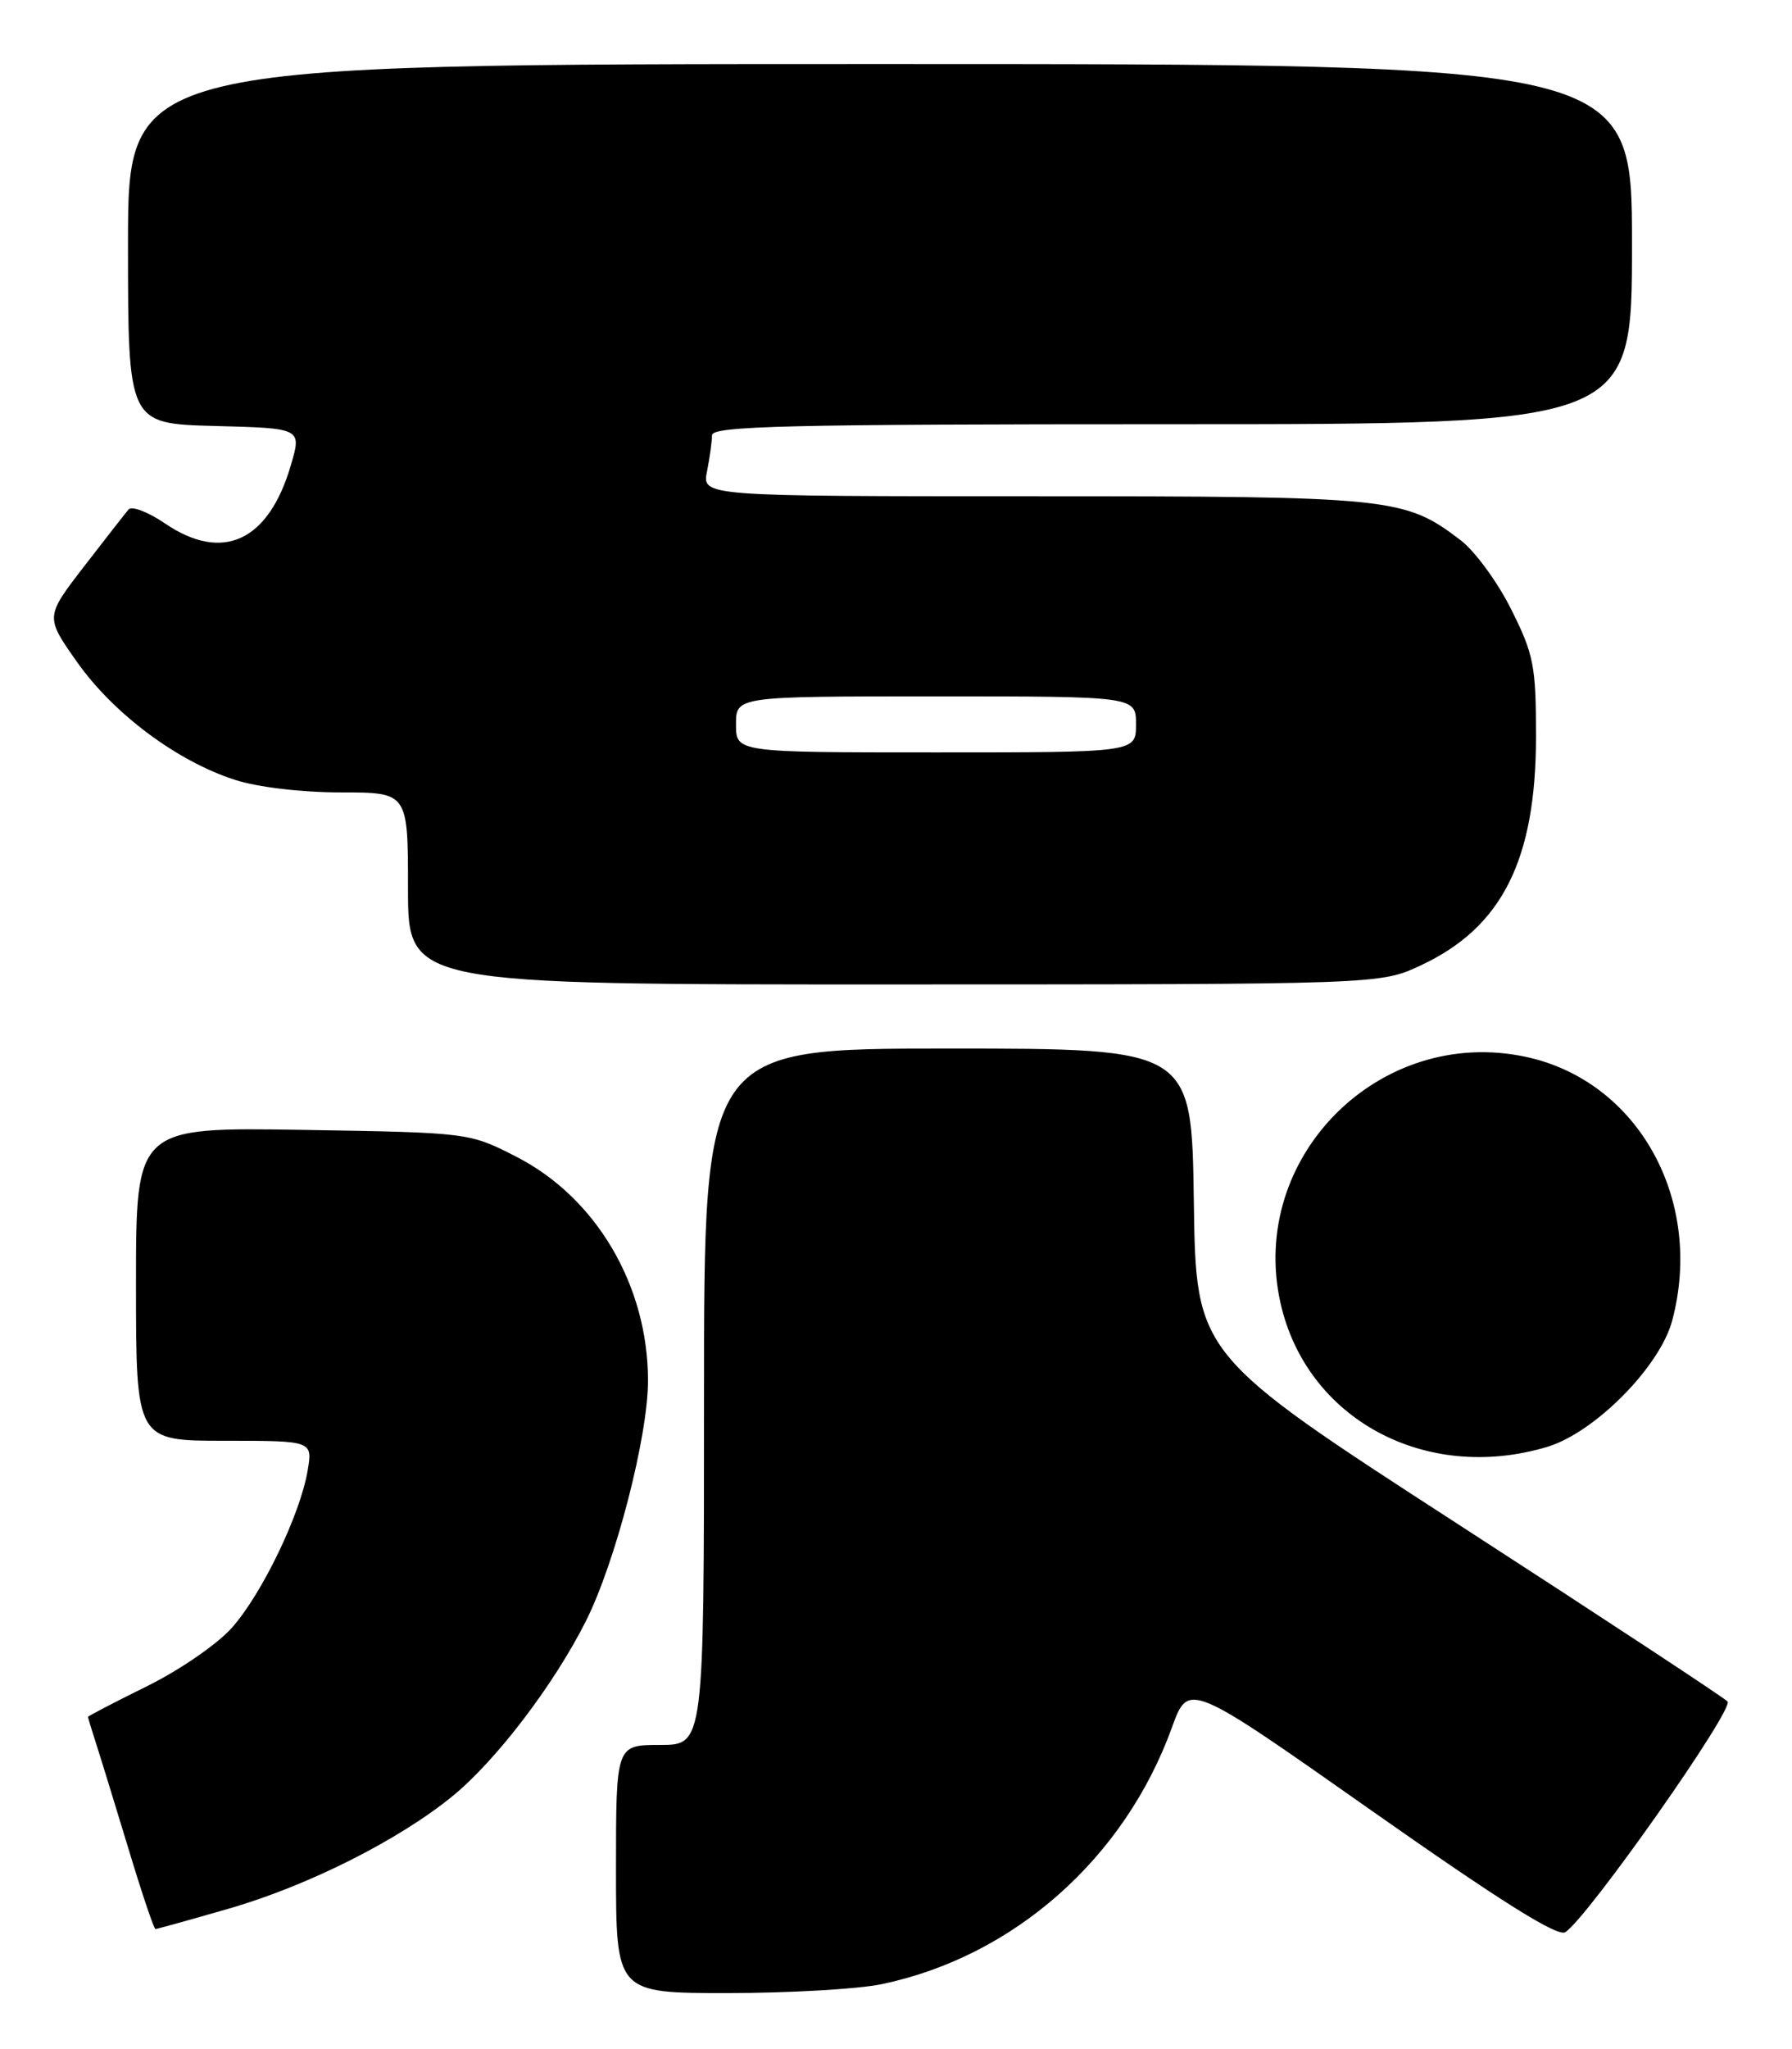 <?xml version="1.0" encoding="UTF-8" standalone="no"?>
<!DOCTYPE svg PUBLIC "-//W3C//DTD SVG 1.1//EN" "http://www.w3.org/Graphics/SVG/1.1/DTD/svg11.dtd" >
<svg xmlns="http://www.w3.org/2000/svg" xmlns:xlink="http://www.w3.org/1999/xlink" version="1.1" viewBox="0 0 224 256">
 <g >
 <path fill="currentColor"
d=" M 110.20 247.89 C 126.70 244.45 140.56 232.20 146.49 215.82 C 148.56 210.11 148.56 210.11 171.44 226.20 C 187.66 237.60 194.72 242.02 195.67 241.39 C 198.54 239.49 216.83 213.48 215.94 212.57 C 215.44 212.05 200.29 202.09 182.27 190.43 C 149.50 169.23 149.50 169.23 149.23 150.12 C 148.96 131.00 148.96 131.00 118.48 131.00 C 88.00 131.00 88.00 131.00 88.00 174.50 C 88.00 218.00 88.00 218.00 82.50 218.00 C 77.00 218.00 77.00 218.00 77.00 233.50 C 77.00 249.00 77.00 249.00 90.95 249.00 C 98.62 249.00 107.29 248.50 110.20 247.89 Z  M 28.64 238.44 C 38.51 235.59 49.90 229.86 56.61 224.36 C 62.04 219.91 69.22 210.49 73.21 202.58 C 76.93 195.22 81.00 179.48 81.00 172.49 C 81.00 160.62 74.54 149.63 64.55 144.52 C 58.65 141.50 58.65 141.50 37.82 141.16 C 17.00 140.83 17.00 140.83 17.00 160.41 C 17.00 180.00 17.00 180.00 28.05 180.00 C 39.09 180.00 39.09 180.00 38.45 183.75 C 37.52 189.21 32.79 199.03 29.05 203.29 C 27.24 205.36 22.54 208.60 18.40 210.65 C 14.33 212.66 11.00 214.39 11.00 214.50 C 11.00 214.61 11.43 216.01 11.94 217.60 C 12.46 219.20 14.28 225.11 15.99 230.75 C 17.69 236.39 19.24 241.00 19.43 241.00 C 19.62 241.00 23.76 239.85 28.64 238.44 Z  M 193.38 180.77 C 199.32 179.00 207.48 170.76 209.02 165.00 C 213.04 149.95 204.78 135.05 190.75 132.04 C 172.44 128.11 155.99 144.59 160.06 162.78 C 163.31 177.28 178.18 185.31 193.38 180.77 Z  M 177.57 120.62 C 187.75 115.88 192.00 107.45 192.00 91.98 C 192.00 83.19 191.72 81.76 188.91 76.15 C 187.22 72.75 184.37 68.86 182.60 67.51 C 175.58 62.15 174.10 62.00 129.25 62.00 C 87.75 62.00 87.75 62.00 88.38 58.88 C 88.72 57.16 89.00 55.13 89.00 54.38 C 89.00 53.22 98.38 53.00 146.50 53.00 C 204.00 53.00 204.00 53.00 204.00 30.50 C 204.00 8.00 204.00 8.00 110.00 8.00 C 16.00 8.00 16.00 8.00 16.00 30.47 C 16.00 52.93 16.00 52.93 26.86 53.22 C 37.71 53.50 37.71 53.50 36.37 58.08 C 33.59 67.63 27.84 70.30 20.63 65.40 C 18.53 63.97 16.47 63.18 16.07 63.65 C 15.67 64.12 13.16 67.33 10.49 70.79 C 5.65 77.07 5.65 77.07 9.66 82.75 C 14.22 89.19 22.14 95.10 29.34 97.42 C 32.20 98.35 37.71 99.00 42.61 99.00 C 51.00 99.00 51.00 99.00 51.00 111.00 C 51.00 123.00 51.00 123.00 111.75 122.99 C 172.50 122.98 172.50 122.98 177.57 120.62 Z  M 92.00 90.50 C 92.00 87.00 92.00 87.00 117.00 87.00 C 142.00 87.00 142.00 87.00 142.00 90.50 C 142.00 94.00 142.00 94.00 117.00 94.00 C 92.00 94.00 92.00 94.00 92.00 90.50 Z "/>
</g>
</svg>